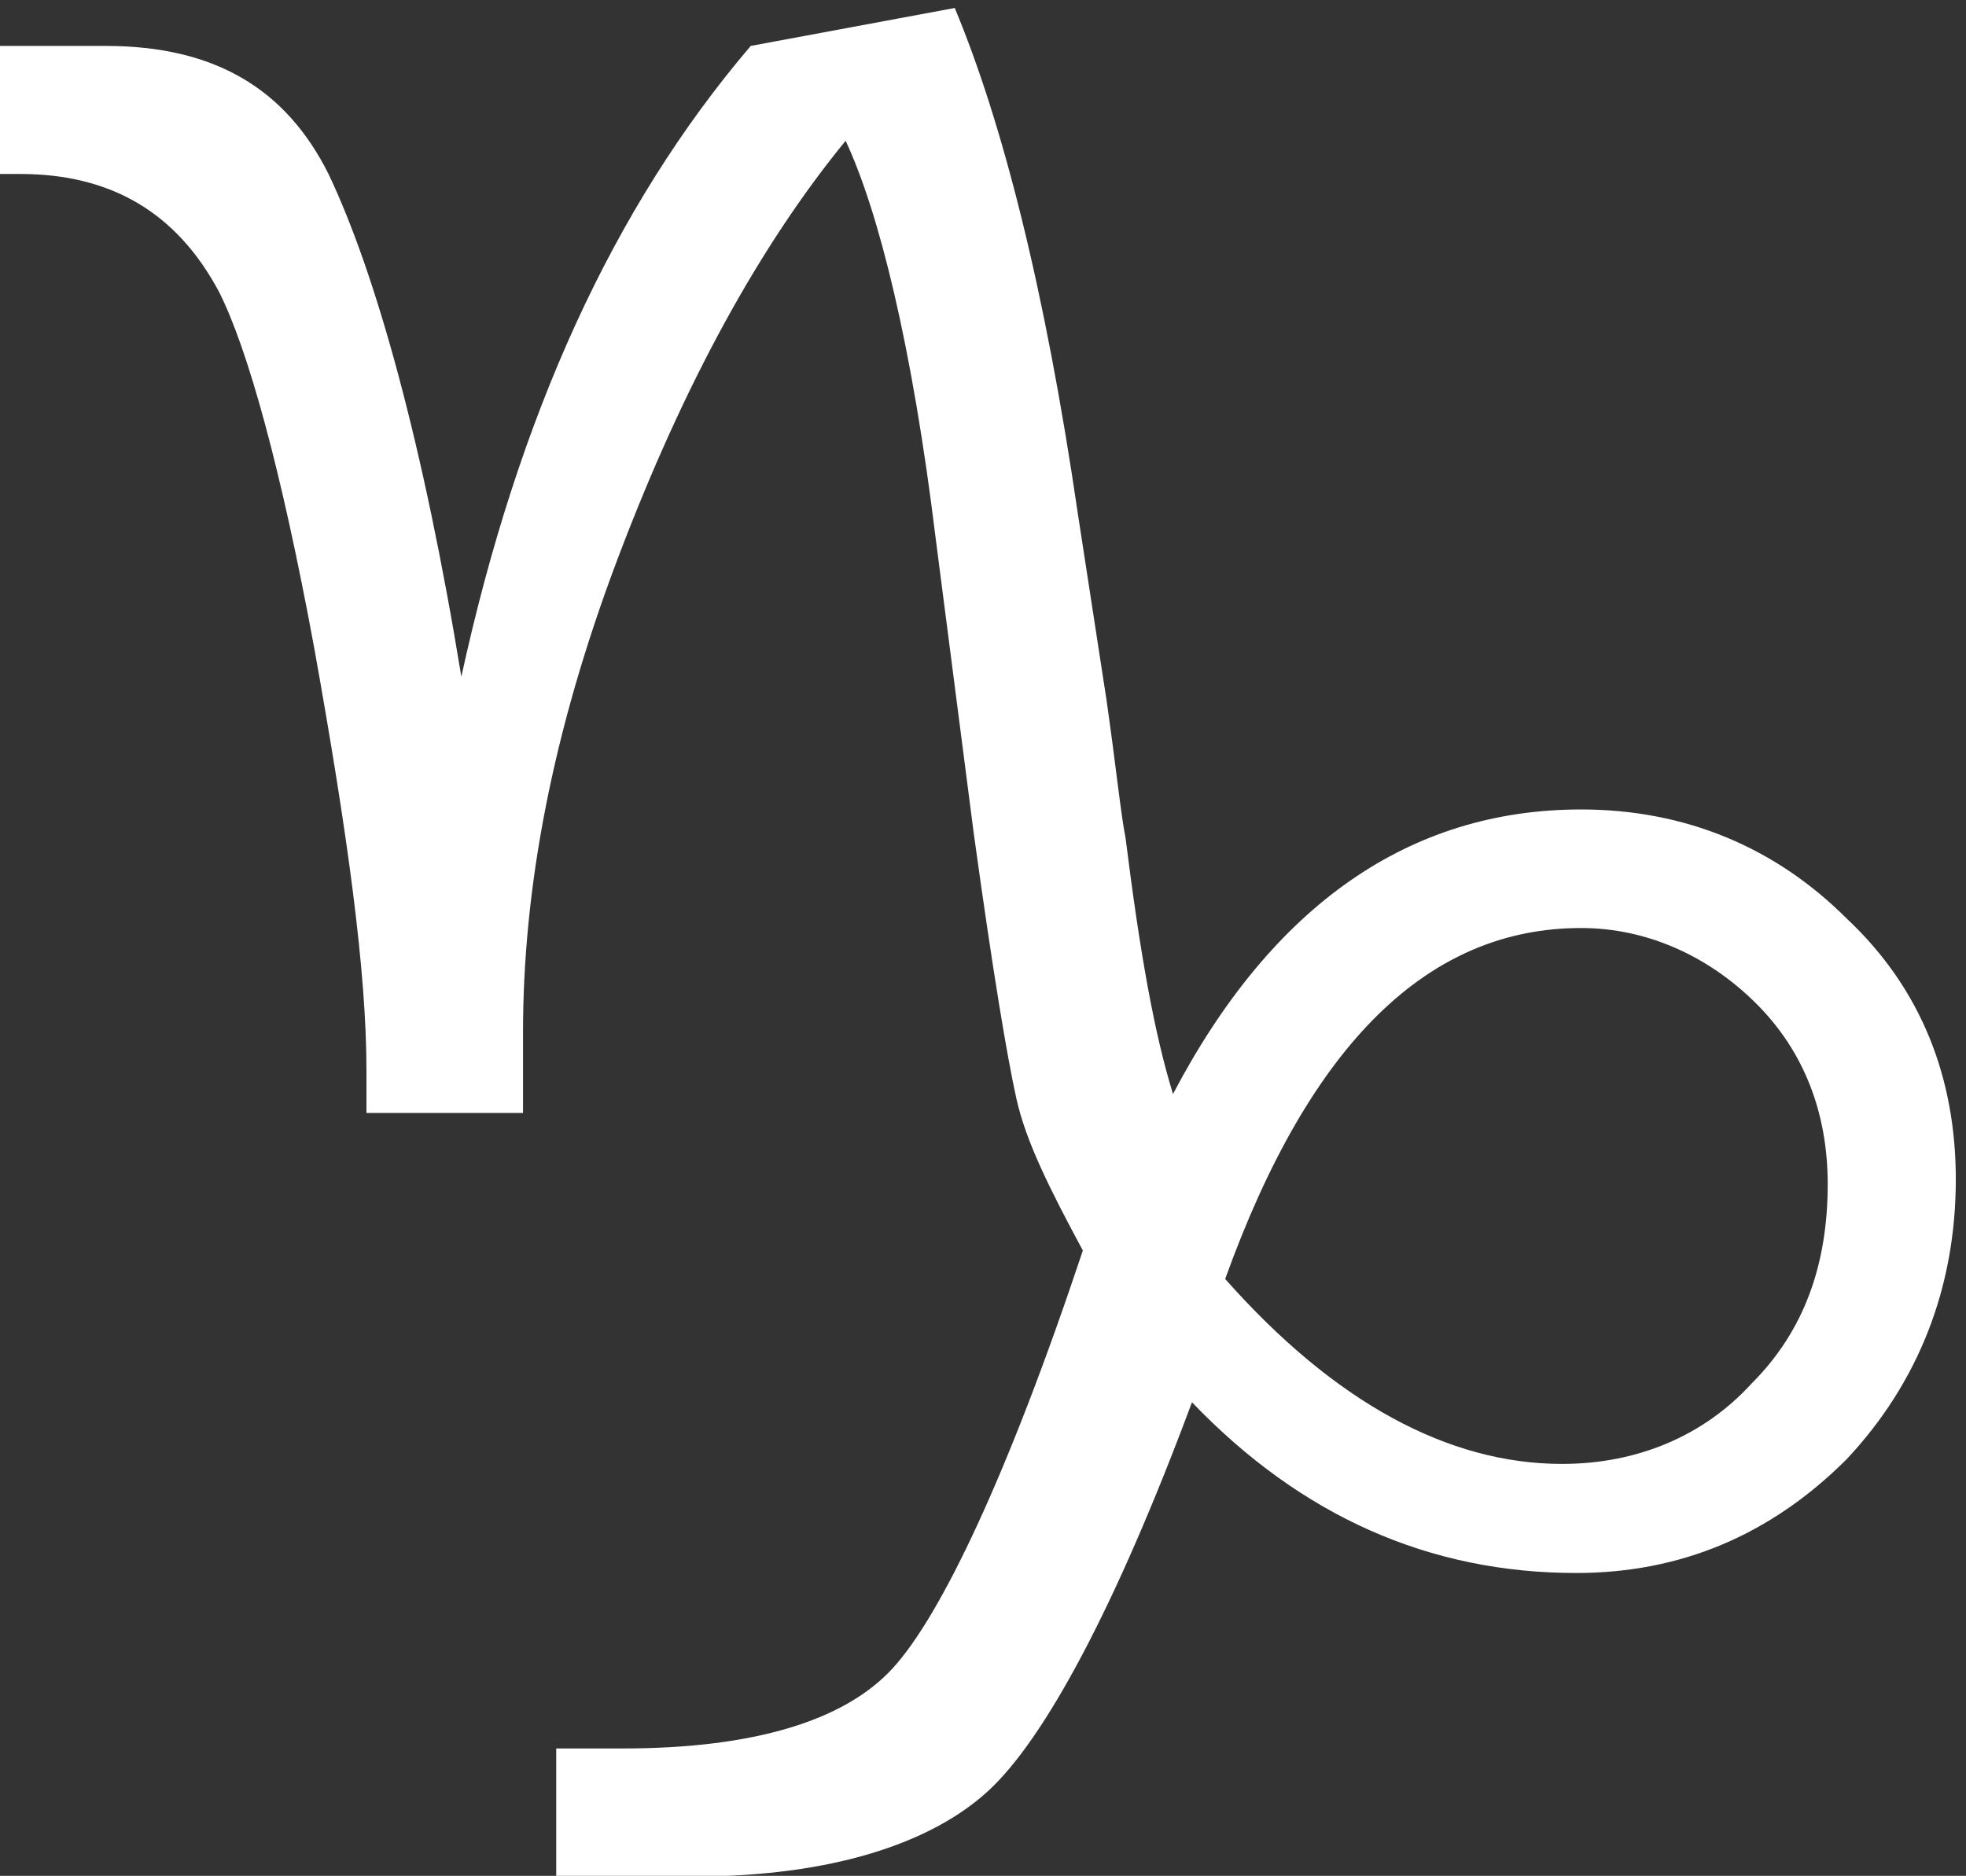 <?xml version="1.0" encoding="utf-8"?>
<!-- Generator: Adobe Illustrator 19.0.0, SVG Export Plug-In . SVG Version: 6.00 Build 0)  -->
<svg version="1.1" id="圖層_1" xmlns="http://www.w3.org/2000/svg" xmlns:xlink="http://www.w3.org/1999/xlink" x="0px" y="0px"
	 viewBox="-199 326.9 197 188" style="enable-background:new -199 326.9 197 188;" xml:space="preserve">
<rect x="-199" y="326.9" width="197" height="188" fill="#333333" stroke="none"/>
<style type="text/css">
	.st0{fill:#FFFFFF;}
</style>
<g transform="matrix(4.754,0,0,4.753,-14923.45,-21059.85)">
	<path class="st0" d="M3105,4523.3v-1.1c0-2.1-0.4-5-1.1-8.9c-0.7-3.8-1.4-6.3-2-7.5c-0.9-1.7-2.3-2.5-4.2-2.5h-0.6v-2.7h2.4
		c2.3,0,3.8,0.9,4.7,2.7c1,2.1,2,5.7,2.8,10.6c1.2-5.5,3.2-9.9,6.1-13.3l4.3-0.8c1,2.4,1.9,5.9,2.6,10.7l0.6,3.9
		c0.2,1.4,0.3,2.4,0.4,2.9c0.3,2.4,0.6,4.1,1,5.4c2.1-4,5-6,8.6-6c2.2,0,4.1,0.8,5.6,2.3c1.6,1.5,2.3,3.4,2.3,5.5
		c0,2.3-0.8,4.3-2.3,5.9c-1.6,1.6-3.5,2.4-5.7,2.4c-3.1,0-5.8-1.2-8.1-3.6c-1.6,4.3-3.1,7.1-4.3,8.2s-3.3,1.8-6.2,1.8h-2.9v-2.7h1.4
		c2.8,0,4.7-0.6,5.7-1.7c1-1.1,2.4-4,4-8.8c-0.7-1.3-1.2-2.3-1.4-3.2s-0.5-2.7-0.9-5.6l-0.8-6.2c-0.5-4.1-1.2-6.9-1.9-8.4
		c-1.8,2.2-3.4,5.1-4.8,8.8c-1.4,3.7-2,7-2,10v1.7H3105z M3123.1,4526.6c2.3,2.6,4.7,3.9,7.1,3.9c1.6,0,3-0.6,4-1.7
		c1.1-1.1,1.6-2.5,1.6-4.2c0-1.5-0.5-2.8-1.5-3.8c-1-1-2.3-1.6-3.7-1.6C3127.4,4519.2,3124.9,4521.6,3123.1,4526.6z"/>
</g>
</svg>
